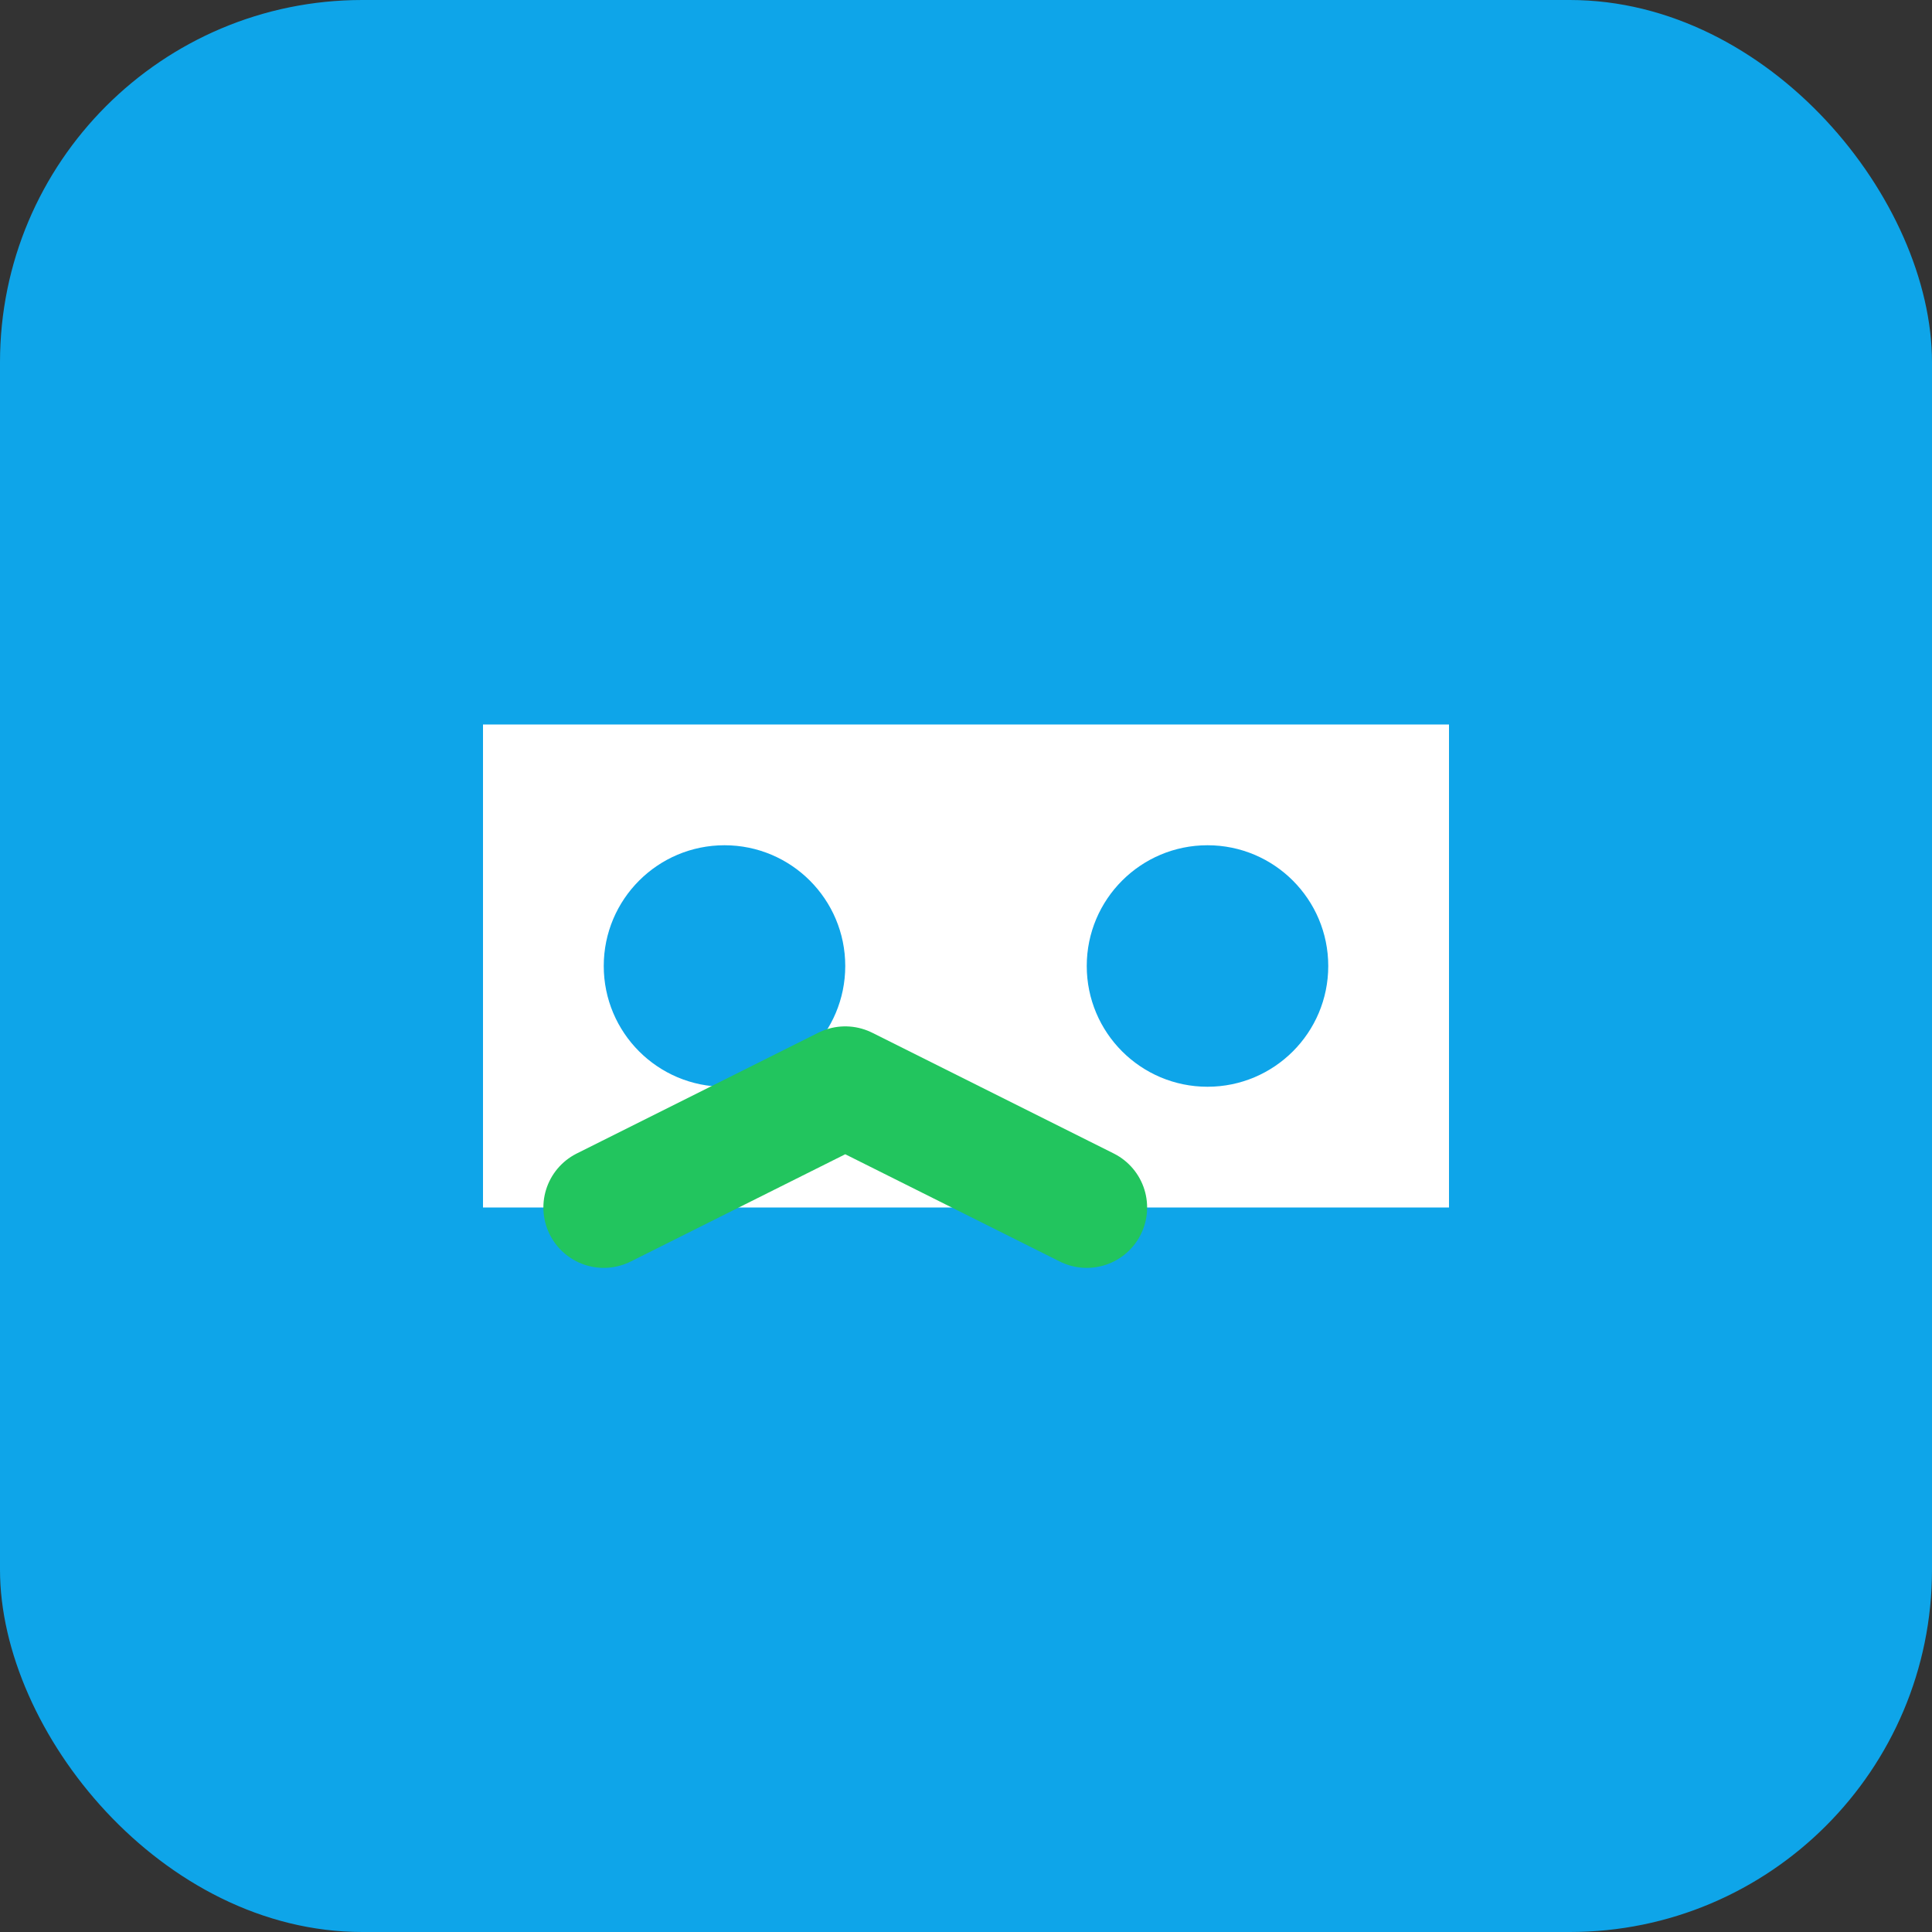 <svg width="192" height="192" viewBox="0 0 192 192" fill="none" xmlns="http://www.w3.org/2000/svg">
  <rect x="0" y="0" width="192" height="192" fill="#333333" stroke="none"/>
  <rect width="192" height="192" rx="36" fill="#0ea5e9"/>
  <path d="M48 72h96v48H48z" fill="white"/>
  <circle cx="72" cy="96" r="12" fill="#0ea5e9"/>
  <circle cx="120" cy="96" r="12" fill="#0ea5e9"/>
  <path d="M60 120L84 108 108 120" stroke="#22c55e" stroke-width="12" stroke-linecap="round" stroke-linejoin="round"/>
</svg>
